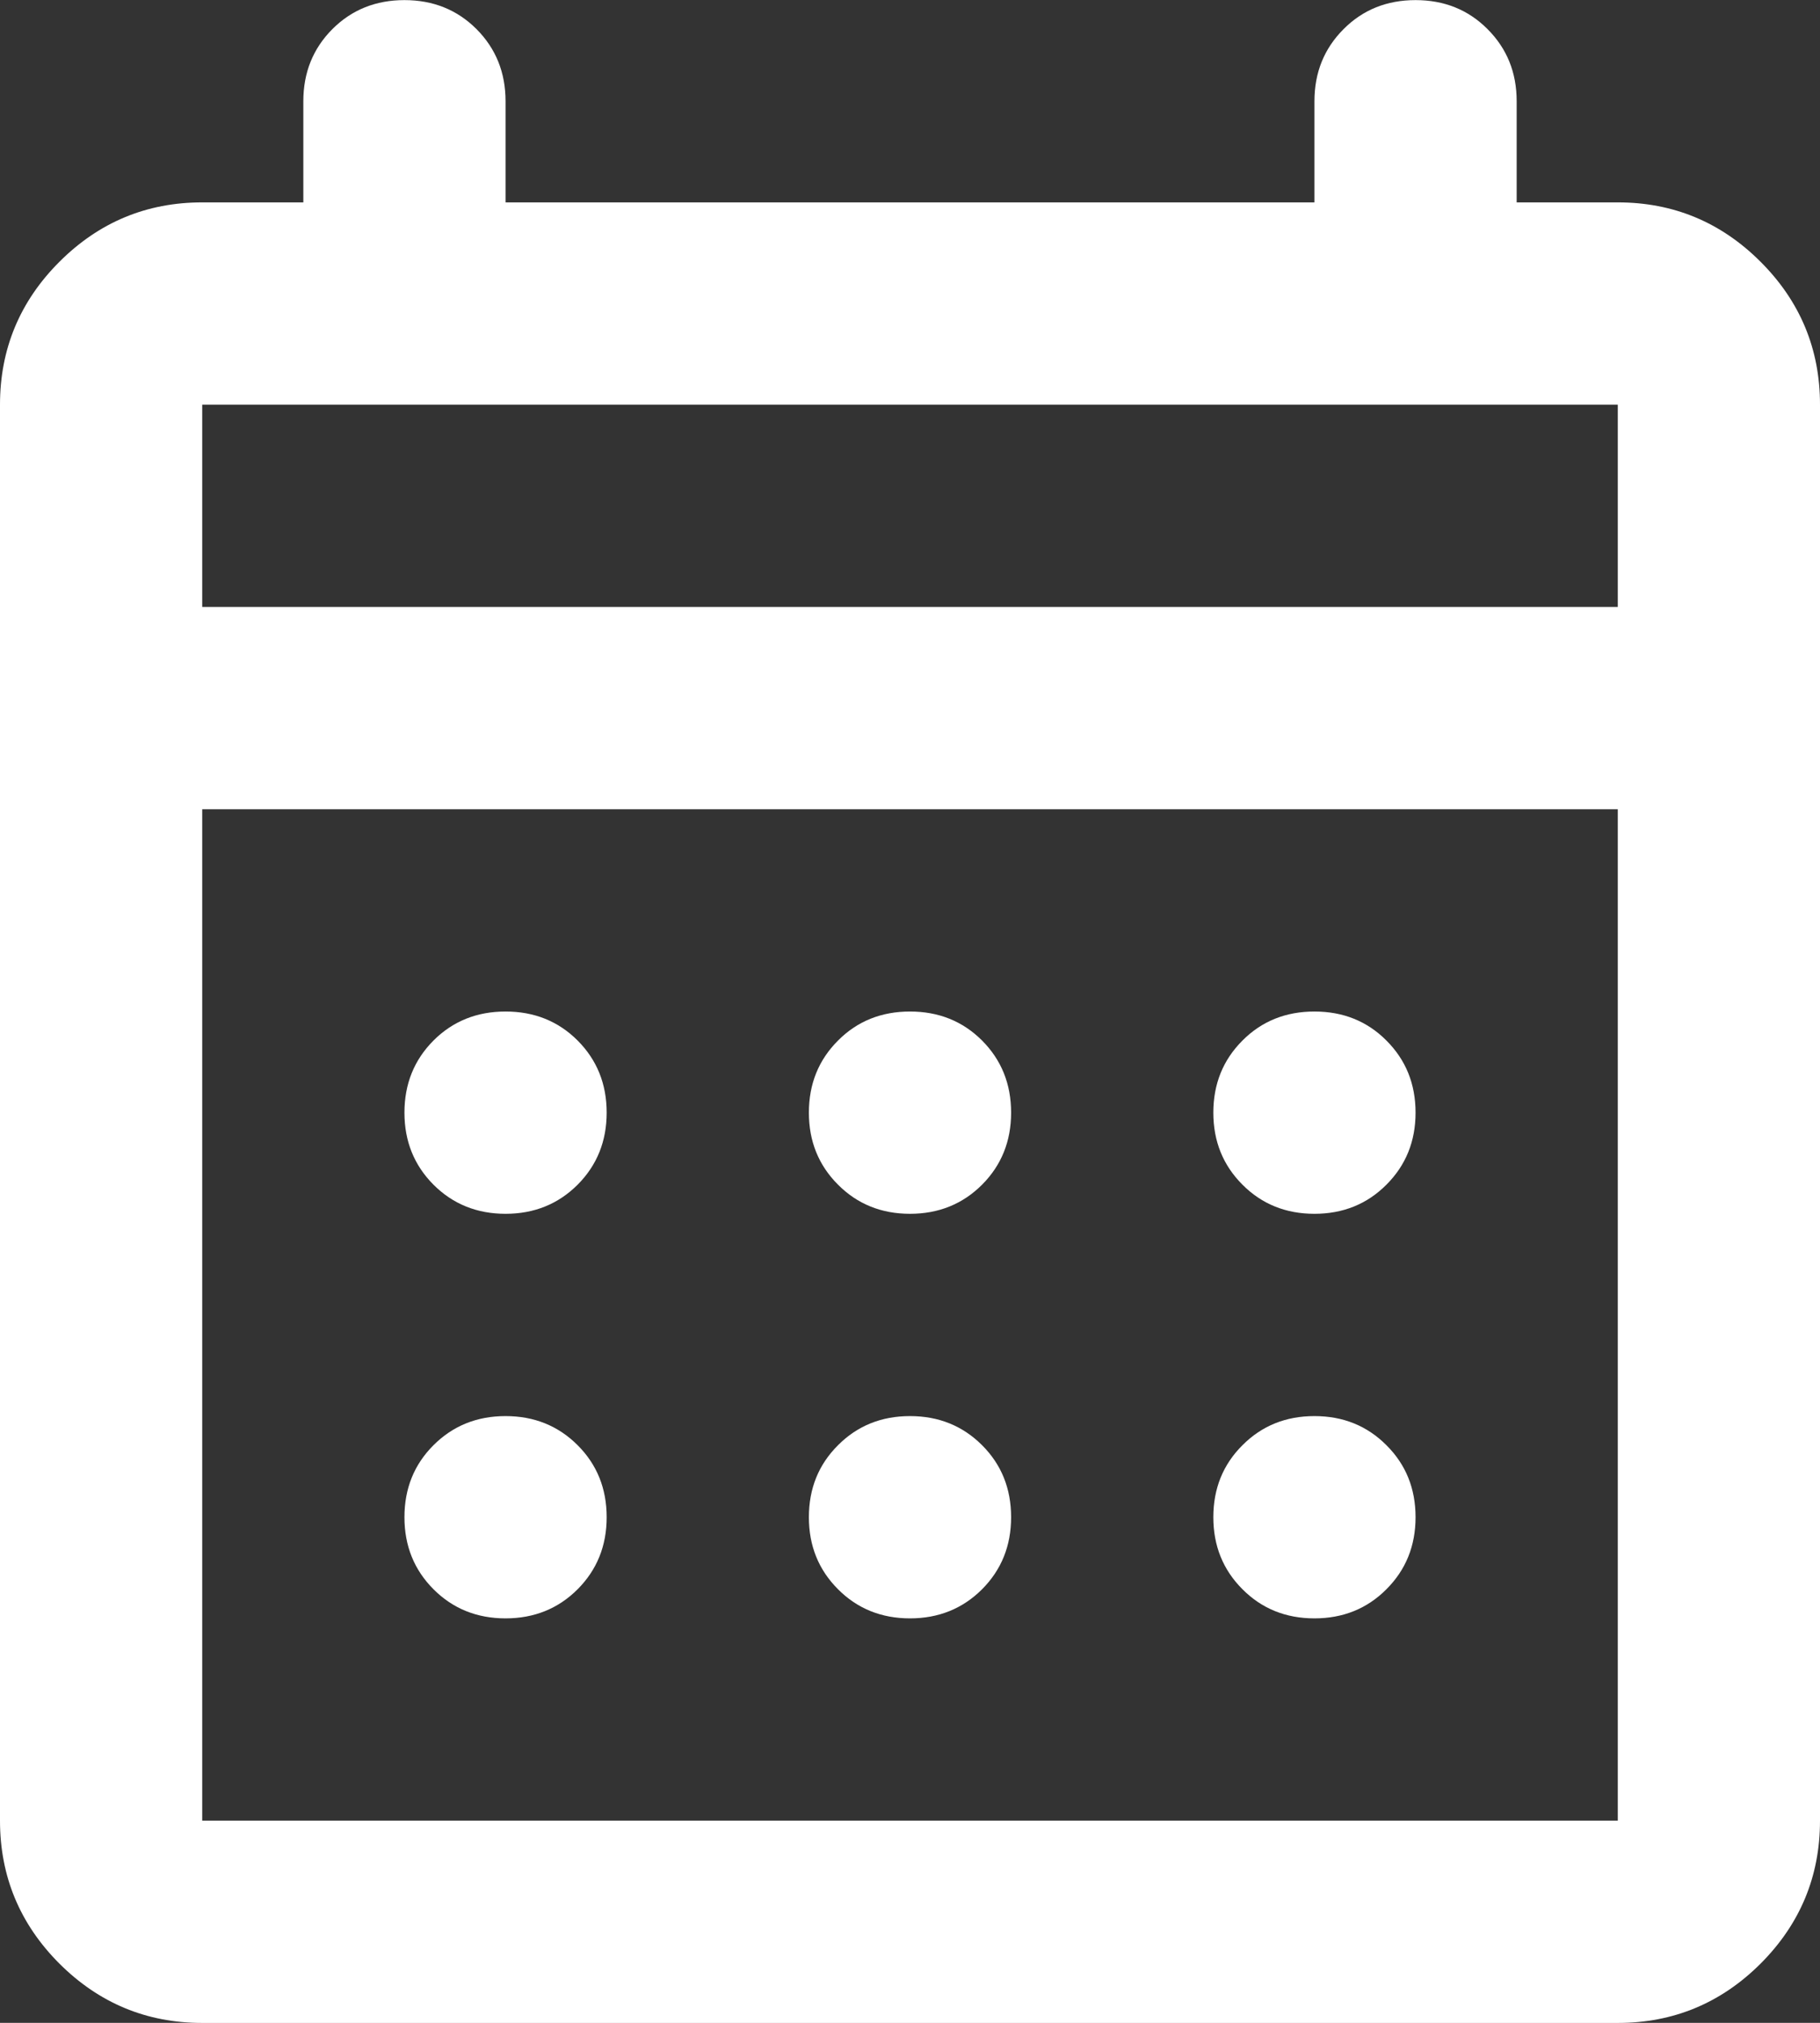 <svg width="18" height="20" viewBox="0 0 18 20" fill="none" xmlns="http://www.w3.org/2000/svg">
<rect x="0" y="0" width="18" height="20" fill="#333333" stroke="none"/>
<path d="M9 12.001C8.717 12.001 8.479 11.905 8.288 11.713C8.096 11.521 8 11.284 8 11.001C8 10.717 8.096 10.48 8.288 10.288C8.479 10.096 8.717 10.001 9 10.001C9.283 10.001 9.521 10.096 9.713 10.288C9.904 10.48 10 10.717 10 11.001C10 11.284 9.904 11.521 9.713 11.713C9.521 11.905 9.283 12.001 9 12.001ZM5 12.001C4.717 12.001 4.479 11.905 4.287 11.713C4.096 11.521 4 11.284 4 11.001C4 10.717 4.096 10.48 4.287 10.288C4.479 10.096 4.717 10.001 5 10.001C5.283 10.001 5.521 10.096 5.713 10.288C5.904 10.48 6 10.717 6 11.001C6 11.284 5.904 11.521 5.713 11.713C5.521 11.905 5.283 12.001 5 12.001ZM13 12.001C12.717 12.001 12.479 11.905 12.288 11.713C12.096 11.521 12 11.284 12 11.001C12 10.717 12.096 10.48 12.288 10.288C12.479 10.096 12.717 10.001 13 10.001C13.283 10.001 13.521 10.096 13.712 10.288C13.904 10.48 14 10.717 14 11.001C14 11.284 13.904 11.521 13.712 11.713C13.521 11.905 13.283 12.001 13 12.001ZM9 16.001C8.717 16.001 8.479 15.905 8.288 15.713C8.096 15.521 8 15.284 8 15.001C8 14.717 8.096 14.48 8.288 14.289C8.479 14.097 8.717 14.001 9 14.001C9.283 14.001 9.521 14.097 9.713 14.289C9.904 14.48 10 14.717 10 15.001C10 15.284 9.904 15.521 9.713 15.713C9.521 15.905 9.283 16.001 9 16.001ZM5 16.001C4.717 16.001 4.479 15.905 4.287 15.713C4.096 15.521 4 15.284 4 15.001C4 14.717 4.096 14.48 4.287 14.289C4.479 14.097 4.717 14.001 5 14.001C5.283 14.001 5.521 14.097 5.713 14.289C5.904 14.48 6 14.717 6 15.001C6 15.284 5.904 15.521 5.713 15.713C5.521 15.905 5.283 16.001 5 16.001ZM13 16.001C12.717 16.001 12.479 15.905 12.288 15.713C12.096 15.521 12 15.284 12 15.001C12 14.717 12.096 14.48 12.288 14.289C12.479 14.097 12.717 14.001 13 14.001C13.283 14.001 13.521 14.097 13.712 14.289C13.904 14.48 14 14.717 14 15.001C14 15.284 13.904 15.521 13.712 15.713C13.521 15.905 13.283 16.001 13 16.001ZM2 20.001C1.45 20.001 0.979 19.805 0.587 19.414C0.196 19.022 0 18.551 0 18.001V4.001C0 3.451 0.196 2.98 0.587 2.589C0.979 2.197 1.45 2.001 2 2.001H3V1.001C3 0.717 3.096 0.48 3.287 0.288C3.479 0.096 3.717 0.001 4 0.001C4.283 0.001 4.521 0.096 4.713 0.288C4.904 0.48 5 0.717 5 1.001V2.001H13V1.001C13 0.717 13.096 0.48 13.288 0.288C13.479 0.096 13.717 0.001 14 0.001C14.283 0.001 14.521 0.096 14.712 0.288C14.904 0.48 15 0.717 15 1.001V2.001H16C16.55 2.001 17.021 2.197 17.413 2.589C17.804 2.98 18 3.451 18 4.001V18.001C18 18.551 17.804 19.022 17.413 19.414C17.021 19.805 16.55 20.001 16 20.001H2ZM2 18.001H16V8.001H2V18.001ZM2 6.001H16V4.001H2V6.001Z" fill="white"/>
</svg>
